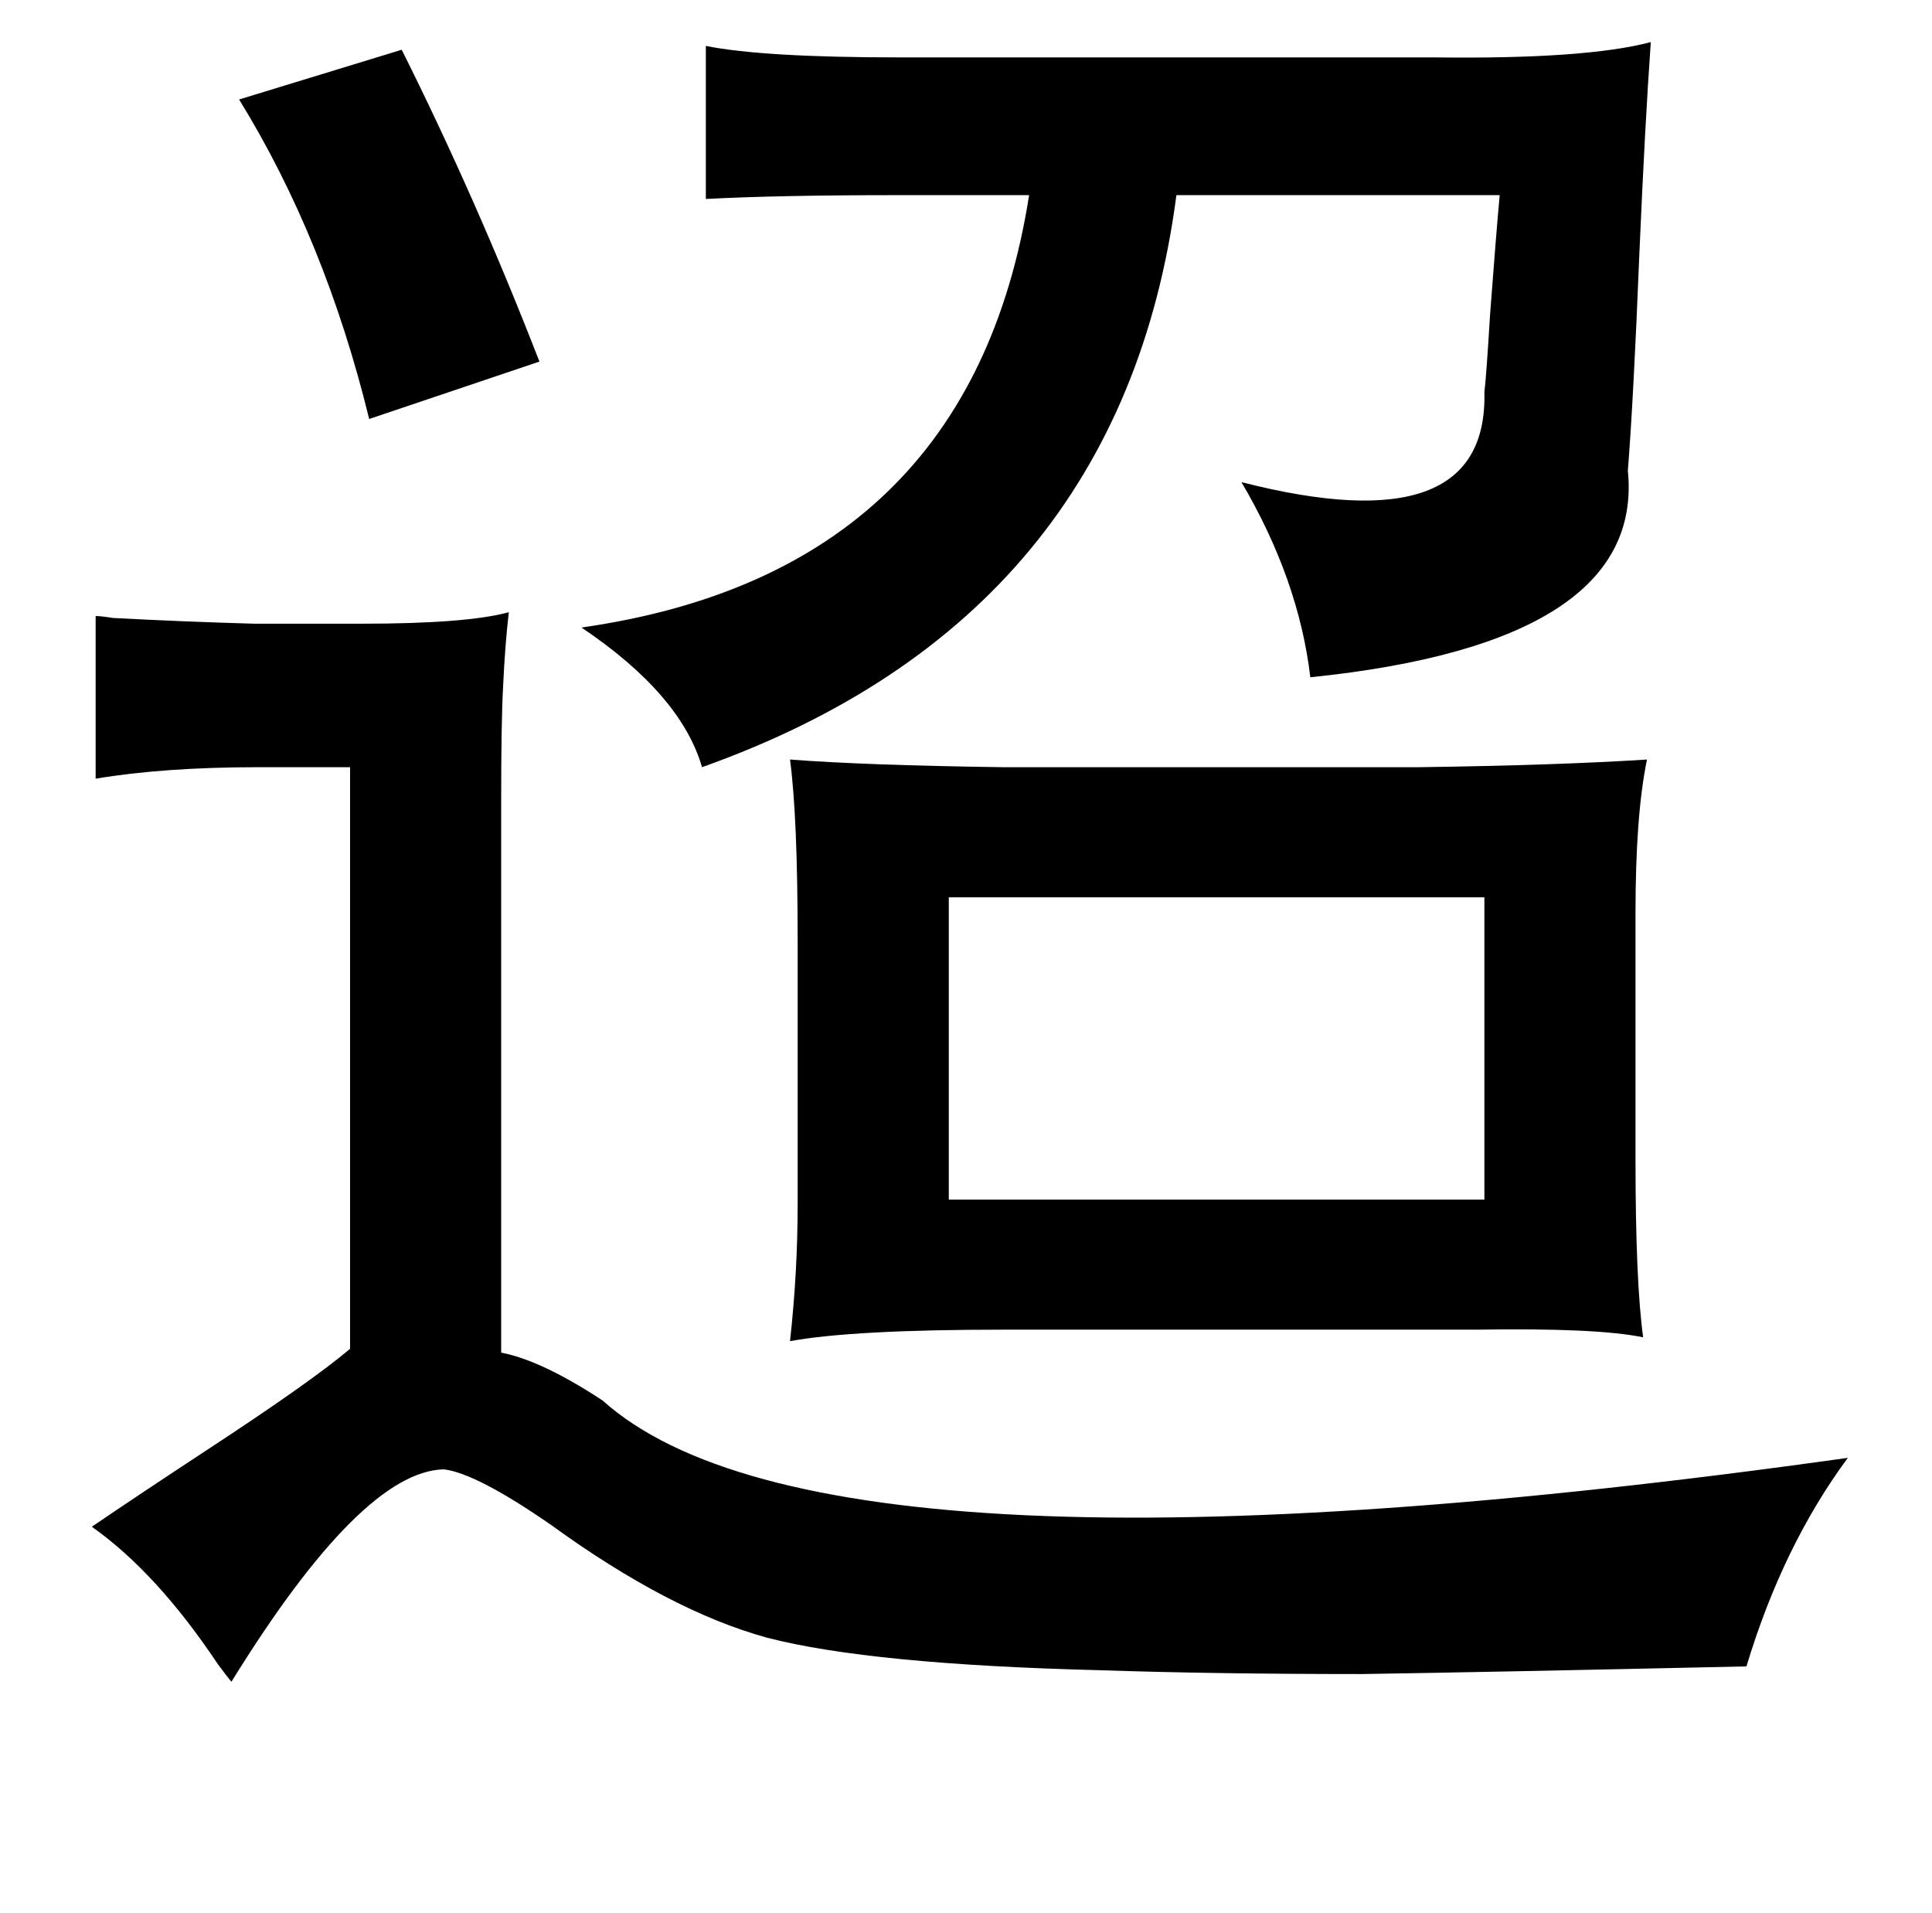 <?xml version="1.0" standalone="no"?>
<!DOCTYPE svg PUBLIC "-//W3C//DTD SVG 1.1//EN" "http://www.w3.org/Graphics/SVG/1.1/DTD/svg11.dtd" >
<svg xmlns="http://www.w3.org/2000/svg" xmlns:xlink="http://www.w3.org/1999/xlink" version="1.1" viewBox="-10 0 1010 1000">
   <path fill="currentColor"
d="M853 22q-3 42 -6 111q-3 75 -6 113q9 90 -166 108q-6 -51 -36 -102q129 33 127 -47q1 -8 3 -41q3 -40 5 -62h-169q-29 221 -248 299q-11 -38 -63 -73q203 -29 234 -226h-70q-61 0 -99 2v-80q30 6 101 6h280q79 1 113 -8zM200 26q39 78 72 163l-89 30q-23 -94 -68 -167z
M256 320q-2 17 -3 39q-1 18 -1 60v288q21 4 53 25q117 105 651 30q-34 46 -53 109q-135 3 -201 4q-78 0 -137 -2q-120 -3 -174 -17q-51 -14 -113 -59q-39 -27 -56 -29q-43 1 -111 111q-1 -1 -7 -9q-32 -48 -66 -72q22 -15 60 -40q55 -36 75 -53v-304h-48q-49 0 -85 6v-85
q3 0 9 1q38 2 74 3h56q55 0 77 -6zM851 397q-6 29 -6 80v129q0 64 4 93q-24 -5 -87 -4h-248q-78 0 -111 6q4 -36 4 -72v-137q0 -65 -4 -95q39 3 111 4h218q72 -1 119 -4zM766 469h-280v158h280v-158z" />
</svg>
